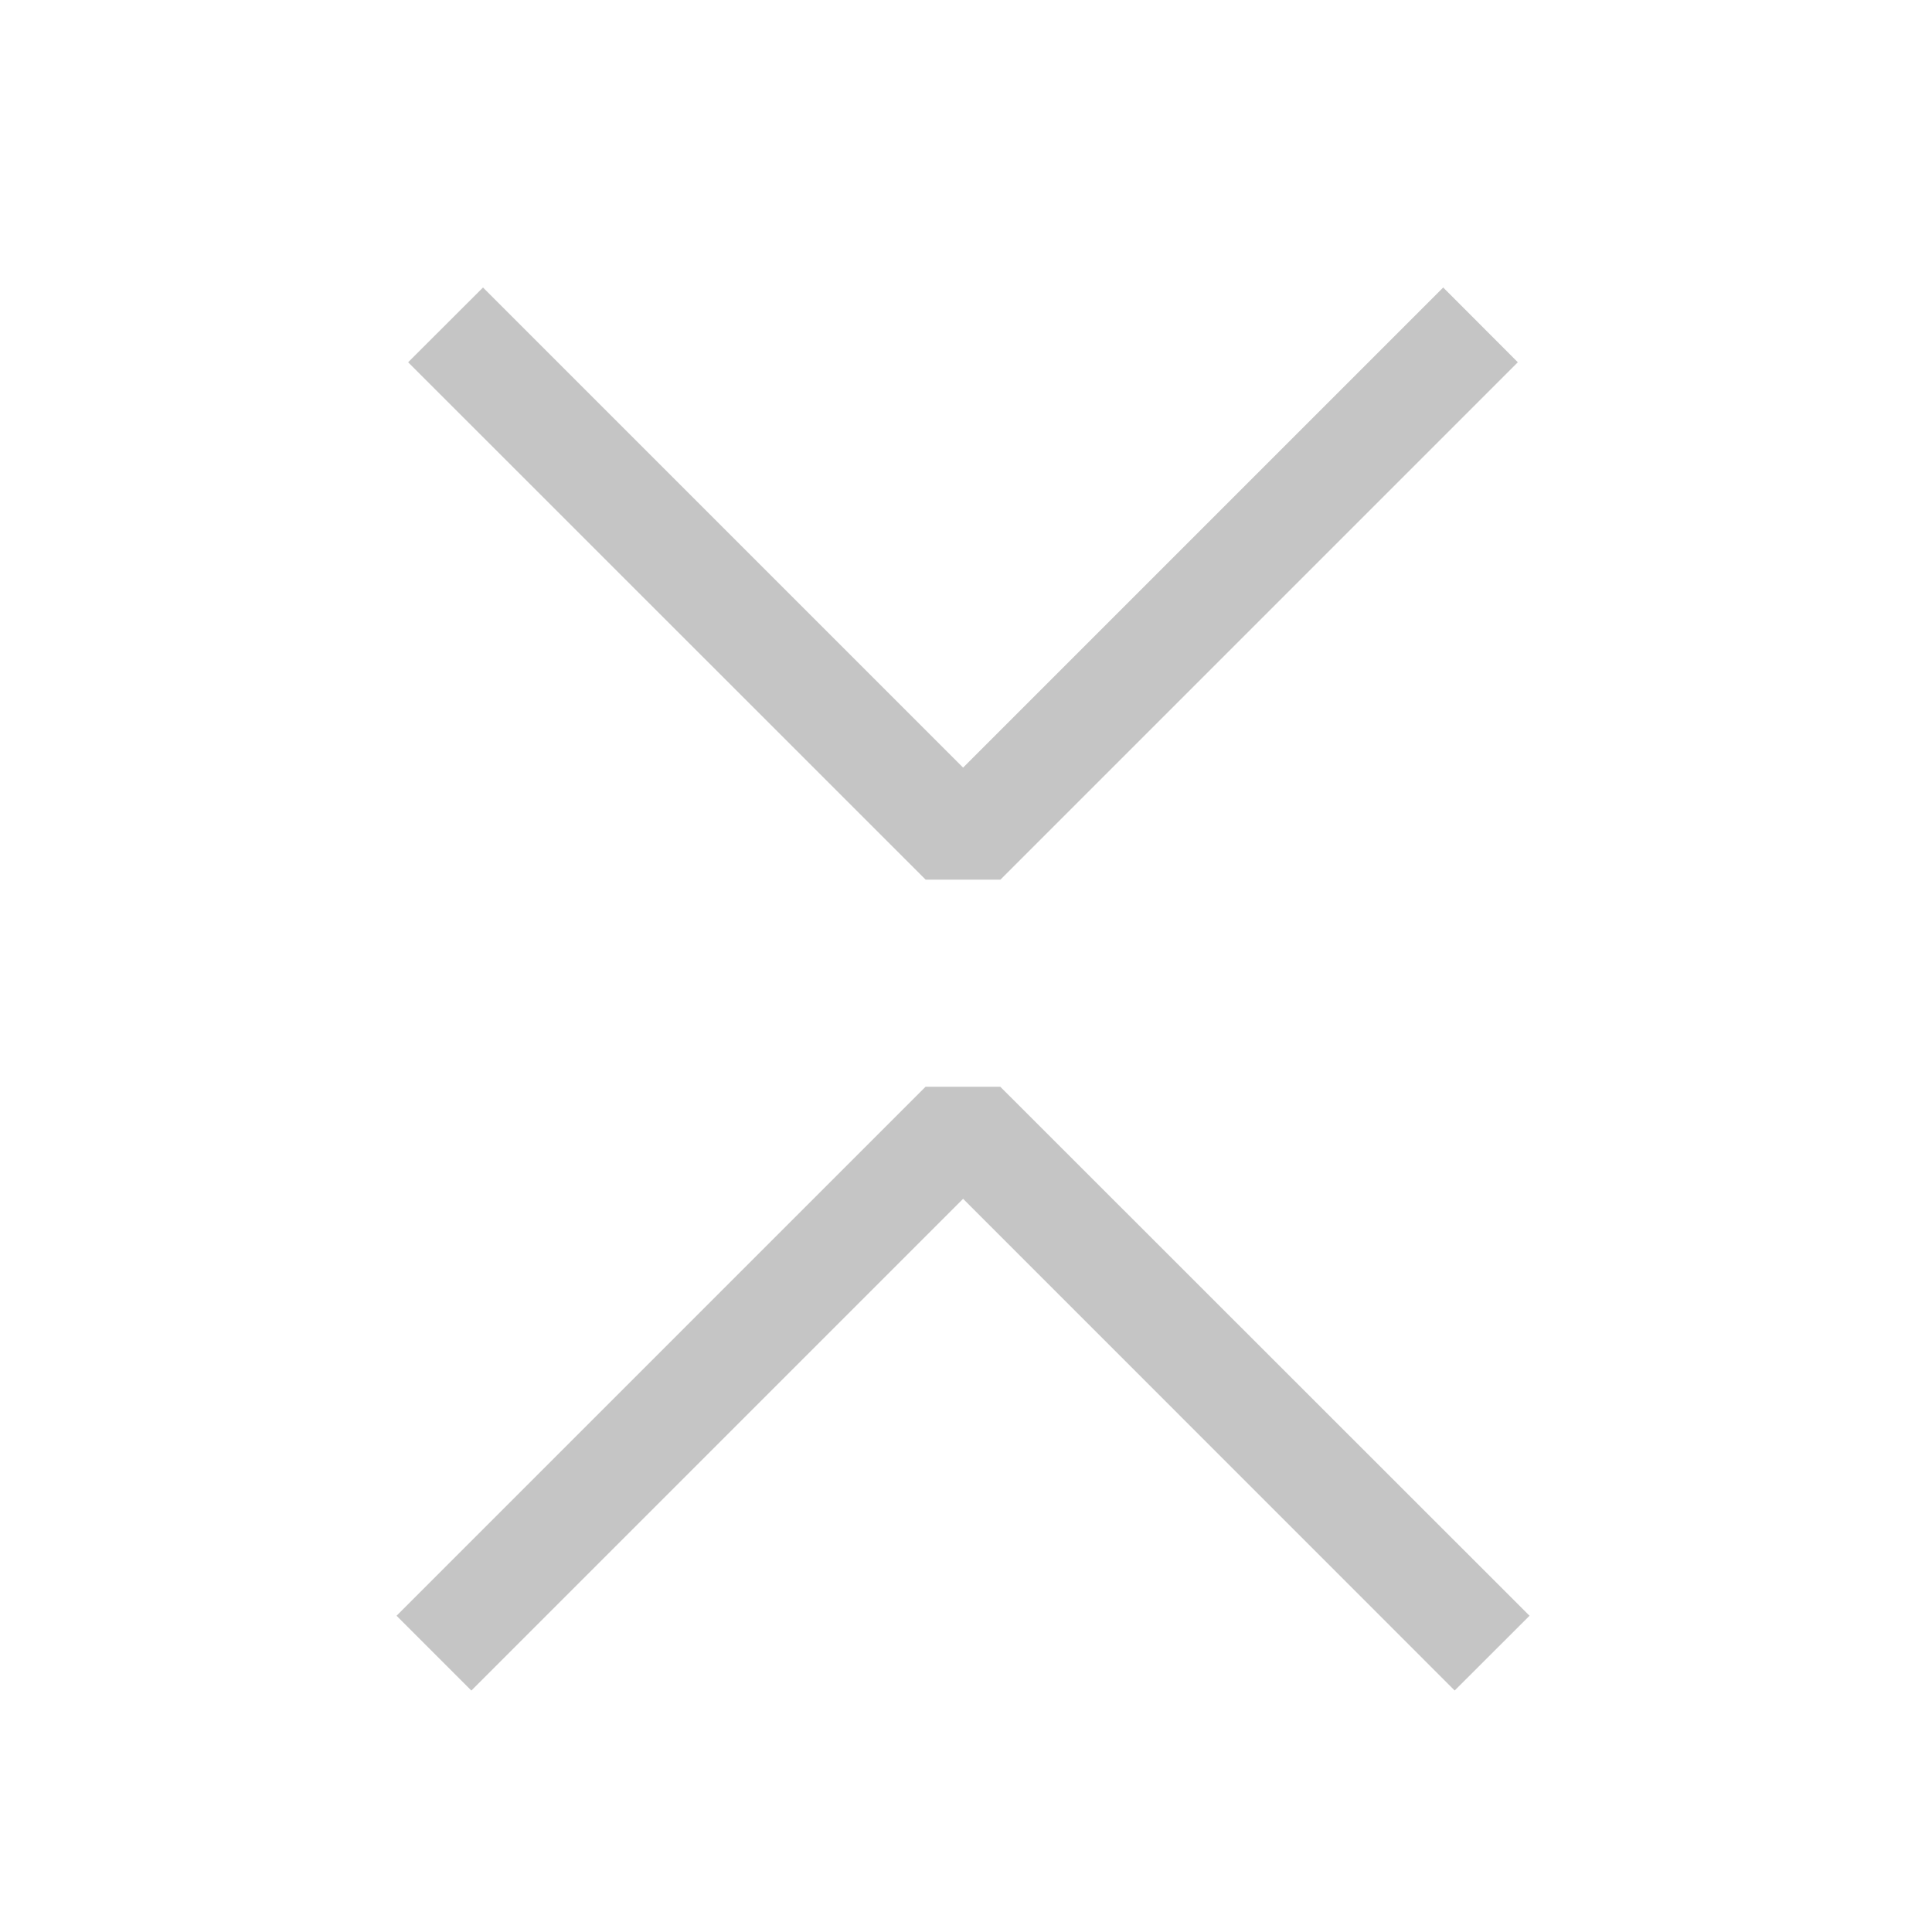 <svg viewBox="0 0 16 16" fill="none" xmlns="http://www.w3.org/2000/svg" height="1em" width="1em">
  <path fill-rule="evenodd" clip-rule="evenodd" d="M11.952 2.381 7.976 6.357 4 2.381 3.38 3l4.286 4.285h.619L12.57 3l-.618-.619ZM3.904 14l4.072-4.072L12.047 14l.62-.619L8.284 9h-.619l-4.381 4.381.619.619Z" fill="#C5C5C5"/>
</svg>
